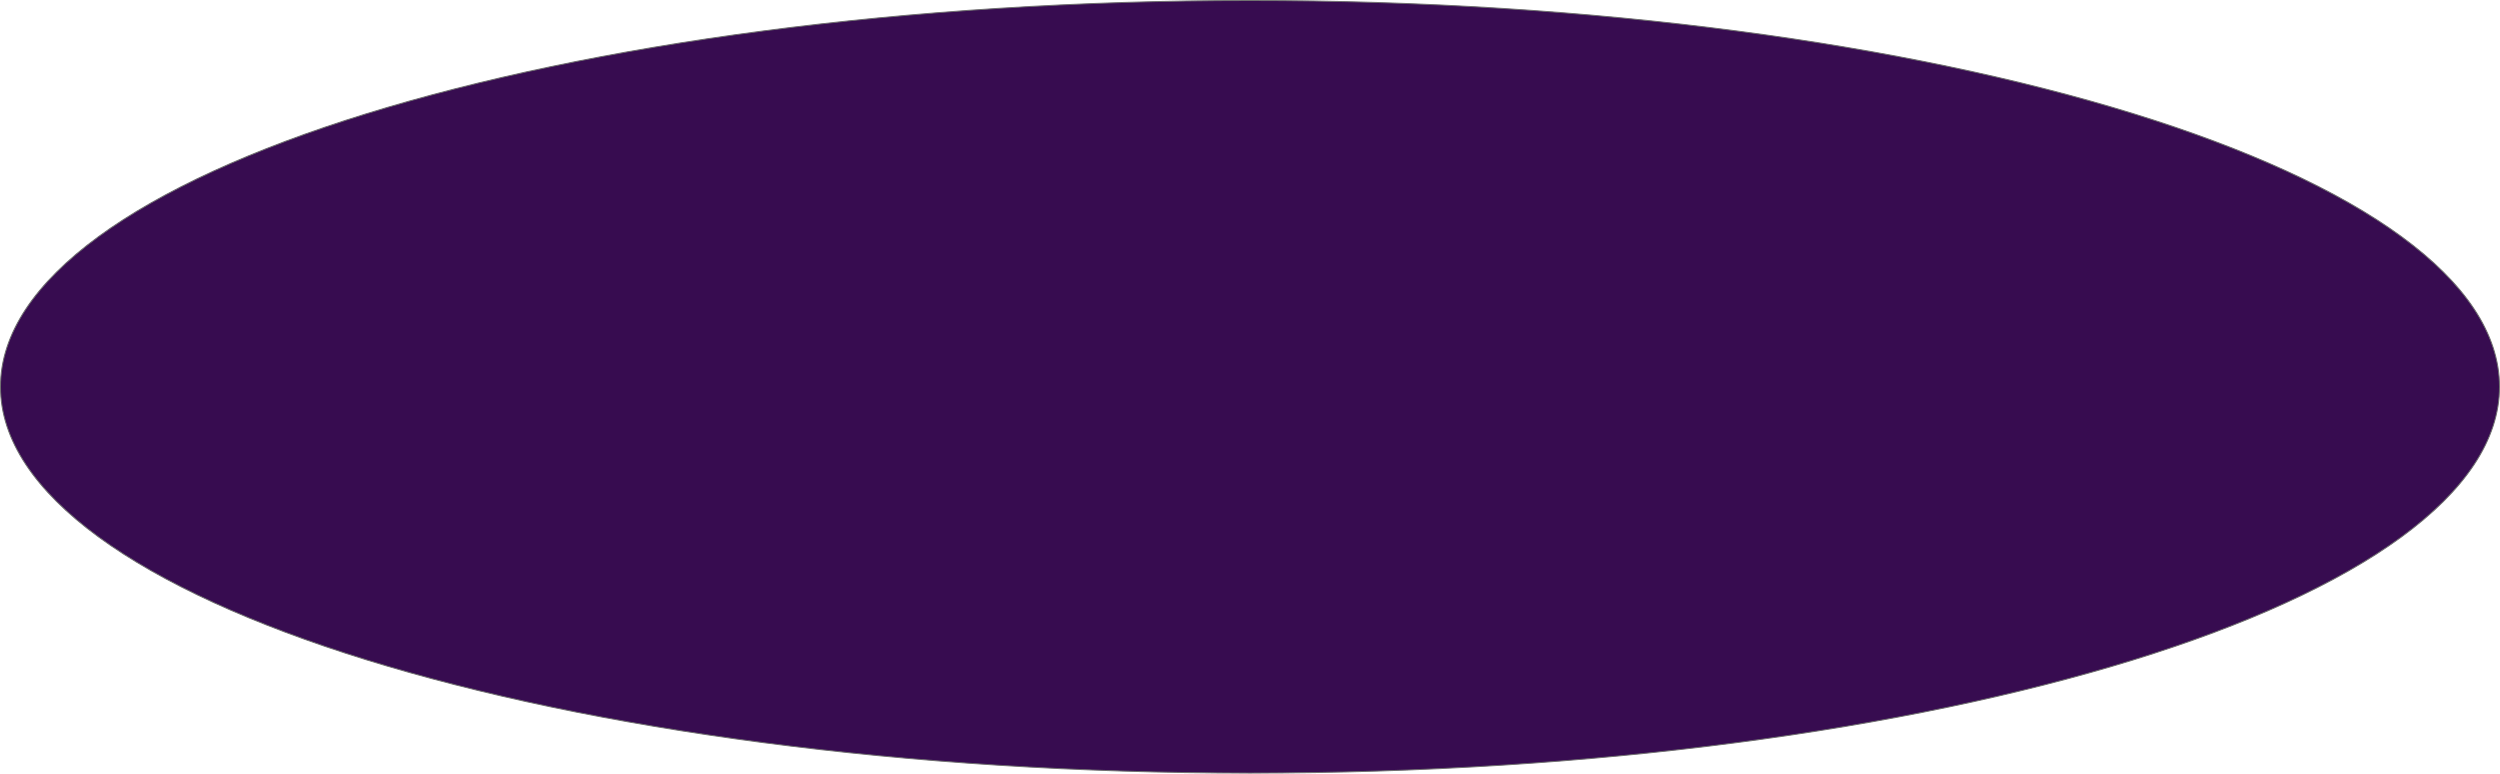 <svg xmlns="http://www.w3.org/2000/svg" width="2524" height="781" viewBox="0 0 2524 781">
  <g id="Path_10" data-name="Path 10" fill="#370c50">
    <path d="M 1262 780.5 C 1218.958 780.5 1175.55 779.822 1132.983 778.484 C 1091.033 777.166 1048.88 775.175 1007.695 772.568 C 967.042 769.993 926.357 766.756 886.768 762.946 C 847.622 759.179 808.617 754.761 770.838 749.817 C 696.071 740.032 623.96 727.92 556.506 713.819 C 523.142 706.845 490.462 699.283 459.374 691.344 C 428.364 683.425 398.22 674.948 369.779 666.148 C 341.339 657.347 313.944 648.021 288.355 638.426 C 262.705 628.809 238.273 618.699 215.738 608.378 C 193.097 598.008 171.842 587.182 152.564 576.201 C 133.152 565.144 115.288 553.669 99.469 542.097 C 83.508 530.42 69.249 518.365 57.09 506.268 C 50.965 500.175 45.254 493.953 40.116 487.772 C 34.947 481.556 30.217 475.215 26.056 468.923 C 21.87 462.593 18.147 456.142 14.989 449.748 C 11.811 443.312 9.12 436.759 6.991 430.27 C 4.846 423.737 3.213 417.09 2.136 410.514 C 1.05 403.889 0.5 397.156 0.5 390.5 C 0.5 383.844 1.05 377.111 2.136 370.486 C 3.213 363.91 4.846 357.263 6.991 350.73 C 9.12 344.241 11.811 337.688 14.989 331.252 C 18.147 324.858 21.87 318.407 26.056 312.077 C 30.217 305.785 34.947 299.444 40.116 293.228 C 45.254 287.047 50.965 280.825 57.09 274.732 C 69.249 262.635 83.508 250.58 99.469 238.903 C 115.288 227.331 133.152 215.856 152.564 204.799 C 171.842 193.818 193.097 182.992 215.738 172.622 C 238.273 162.301 262.705 152.191 288.355 142.574 C 313.944 132.979 341.339 123.652 369.779 114.853 C 398.22 106.052 428.364 97.575 459.374 89.656 C 490.462 81.717 523.142 74.155 556.506 67.181 C 623.96 53.08 696.071 40.968 770.838 31.183 C 808.617 26.239 847.622 21.821 886.768 18.054 C 926.357 14.244 967.042 11.007 1007.695 8.432 C 1048.88 5.825 1091.033 3.834 1132.983 2.516 C 1175.55 1.178 1218.958 0.5 1262 0.5 C 1305.042 0.5 1348.45 1.178 1391.017 2.516 C 1432.967 3.834 1475.12 5.825 1516.305 8.432 C 1556.958 11.007 1597.643 14.244 1637.232 18.054 C 1676.378 21.821 1715.383 26.239 1753.162 31.183 C 1827.929 40.968 1900.04 53.08 1967.494 67.181 C 2000.858 74.155 2033.538 81.717 2064.626 89.656 C 2095.636 97.575 2125.78 106.052 2154.221 114.853 C 2182.661 123.652 2210.056 132.979 2235.645 142.574 C 2261.295 152.191 2285.727 162.301 2308.262 172.622 C 2330.903 182.992 2352.158 193.818 2371.436 204.799 C 2390.848 215.856 2408.712 227.331 2424.531 238.903 C 2440.492 250.58 2454.751 262.635 2466.91 274.732 C 2473.035 280.825 2478.746 287.047 2483.884 293.228 C 2489.053 299.444 2493.783 305.785 2497.944 312.077 C 2502.13 318.407 2505.854 324.858 2509.011 331.252 C 2512.189 337.688 2514.88 344.241 2517.009 350.73 C 2519.154 357.263 2520.787 363.91 2521.864 370.486 C 2522.95 377.111 2523.5 383.844 2523.5 390.5 C 2523.5 397.156 2522.95 403.889 2521.864 410.514 C 2520.787 417.09 2519.154 423.737 2517.009 430.27 C 2514.88 436.759 2512.189 443.312 2509.011 449.748 C 2505.854 456.142 2502.13 462.593 2497.944 468.923 C 2493.783 475.215 2489.053 481.556 2483.884 487.772 C 2478.746 493.953 2473.035 500.175 2466.91 506.268 C 2454.751 518.365 2440.492 530.42 2424.531 542.097 C 2408.712 553.669 2390.848 565.144 2371.436 576.201 C 2352.158 587.182 2330.903 598.008 2308.262 608.378 C 2285.727 618.699 2261.295 628.809 2235.645 638.426 C 2210.056 648.021 2182.661 657.347 2154.221 666.148 C 2125.78 674.948 2095.636 683.425 2064.626 691.344 C 2033.538 699.283 2000.858 706.845 1967.494 713.819 C 1900.04 727.92 1827.929 740.032 1753.162 749.817 C 1715.383 754.761 1676.378 759.179 1637.232 762.946 C 1597.643 766.756 1556.958 769.993 1516.305 772.568 C 1475.12 775.175 1432.967 777.166 1391.017 778.484 C 1348.45 779.822 1305.042 780.5 1262 780.5 Z" stroke="none"/>
    <path d="M 1262 1 C 1218.963 1 1175.561 1.678 1132.999 3.016 C 1091.054 4.334 1048.906 6.324 1007.726 8.932 C 967.079 11.505 926.399 14.742 886.816 18.552 C 847.675 22.318 808.677 26.735 770.902 31.679 C 696.149 41.463 624.05 53.572 556.608 67.67 C 489.814 81.633 427.005 97.668 369.927 115.33 C 341.497 124.127 314.111 133.451 288.531 143.042 C 262.891 152.655 238.47 162.761 215.946 173.077 C 193.318 183.441 172.076 194.26 152.812 205.233 C 133.416 216.281 115.568 227.745 99.765 239.307 C 83.823 250.969 69.584 263.007 57.442 275.086 C 51.329 281.168 45.629 287.379 40.5 293.547 C 35.343 299.749 30.624 306.076 26.473 312.352 C 22.299 318.665 18.586 325.098 15.438 331.473 C 12.27 337.888 9.588 344.42 7.466 350.886 C 5.329 357.395 3.702 364.017 2.629 370.567 C 1.548 377.165 1 383.871 1 390.5 C 1 397.129 1.548 403.835 2.629 410.433 C 3.702 416.983 5.329 423.605 7.466 430.114 C 9.588 436.58 12.27 443.112 15.438 449.527 C 18.586 455.902 22.299 462.335 26.473 468.648 C 30.624 474.924 35.343 481.251 40.5 487.453 C 45.629 493.621 51.329 499.832 57.442 505.914 C 69.584 517.993 83.823 530.031 99.765 541.693 C 115.568 553.255 133.416 564.719 152.812 575.767 C 172.076 586.74 193.318 597.559 215.946 607.923 C 238.47 618.239 262.891 628.345 288.531 637.958 C 314.111 647.549 341.497 656.873 369.927 665.67 C 427.005 683.332 489.814 699.367 556.608 713.33 C 624.05 727.428 696.149 739.537 770.902 749.321 C 808.677 754.265 847.675 758.682 886.816 762.448 C 926.399 766.258 967.079 769.495 1007.726 772.068 C 1048.906 774.676 1091.054 776.666 1132.999 777.984 C 1175.561 779.322 1218.963 780 1262 780 C 1305.037 780 1348.439 779.322 1391.001 777.984 C 1432.946 776.666 1475.094 774.676 1516.274 772.068 C 1556.921 769.495 1597.601 766.258 1637.184 762.448 C 1676.325 758.682 1715.323 754.265 1753.097 749.321 C 1827.851 739.537 1899.95 727.428 1967.392 713.33 C 2034.186 699.367 2096.995 683.332 2154.073 665.67 C 2182.503 656.873 2209.889 647.549 2235.469 637.958 C 2261.109 628.345 2285.53 618.239 2308.054 607.923 C 2330.682 597.559 2351.924 586.74 2371.188 575.767 C 2390.584 564.719 2408.432 553.255 2424.235 541.693 C 2440.177 530.031 2454.416 517.993 2466.558 505.914 C 2472.671 499.832 2478.371 493.621 2483.5 487.453 C 2488.657 481.251 2493.376 474.924 2497.527 468.648 C 2501.701 462.335 2505.414 455.902 2508.562 449.527 C 2511.73 443.112 2514.412 436.58 2516.534 430.114 C 2518.671 423.605 2520.298 416.983 2521.371 410.433 C 2522.452 403.835 2523 397.129 2523 390.5 C 2523 383.871 2522.452 377.165 2521.371 370.567 C 2520.298 364.017 2518.671 357.395 2516.534 350.886 C 2514.412 344.42 2511.73 337.888 2508.562 331.473 C 2505.414 325.098 2501.701 318.665 2497.527 312.352 C 2493.376 306.076 2488.657 299.749 2483.5 293.547 C 2478.371 287.379 2472.671 281.168 2466.558 275.086 C 2454.416 263.007 2440.177 250.969 2424.235 239.307 C 2408.432 227.745 2390.584 216.281 2371.188 205.233 C 2351.924 194.26 2330.682 183.441 2308.054 173.077 C 2285.53 162.761 2261.109 152.655 2235.469 143.042 C 2209.889 133.451 2182.503 124.127 2154.073 115.33 C 2096.995 97.668 2034.186 81.633 1967.392 67.67 C 1899.95 53.572 1827.851 41.463 1753.097 31.679 C 1715.323 26.735 1676.325 22.318 1637.184 18.552 C 1597.601 14.742 1556.921 11.505 1516.274 8.932 C 1475.094 6.324 1432.946 4.334 1391.001 3.016 C 1348.439 1.678 1305.037 1 1262 1 M 1262 0 C 1958.983 0 2524 174.833 2524 390.5 C 2524 606.167 1958.983 781 1262 781 C 565.017 781 0 606.167 0 390.5 C 0 174.833 565.017 0 1262 0 Z" stroke="none" fill="#707070"/>
  </g>
</svg>
